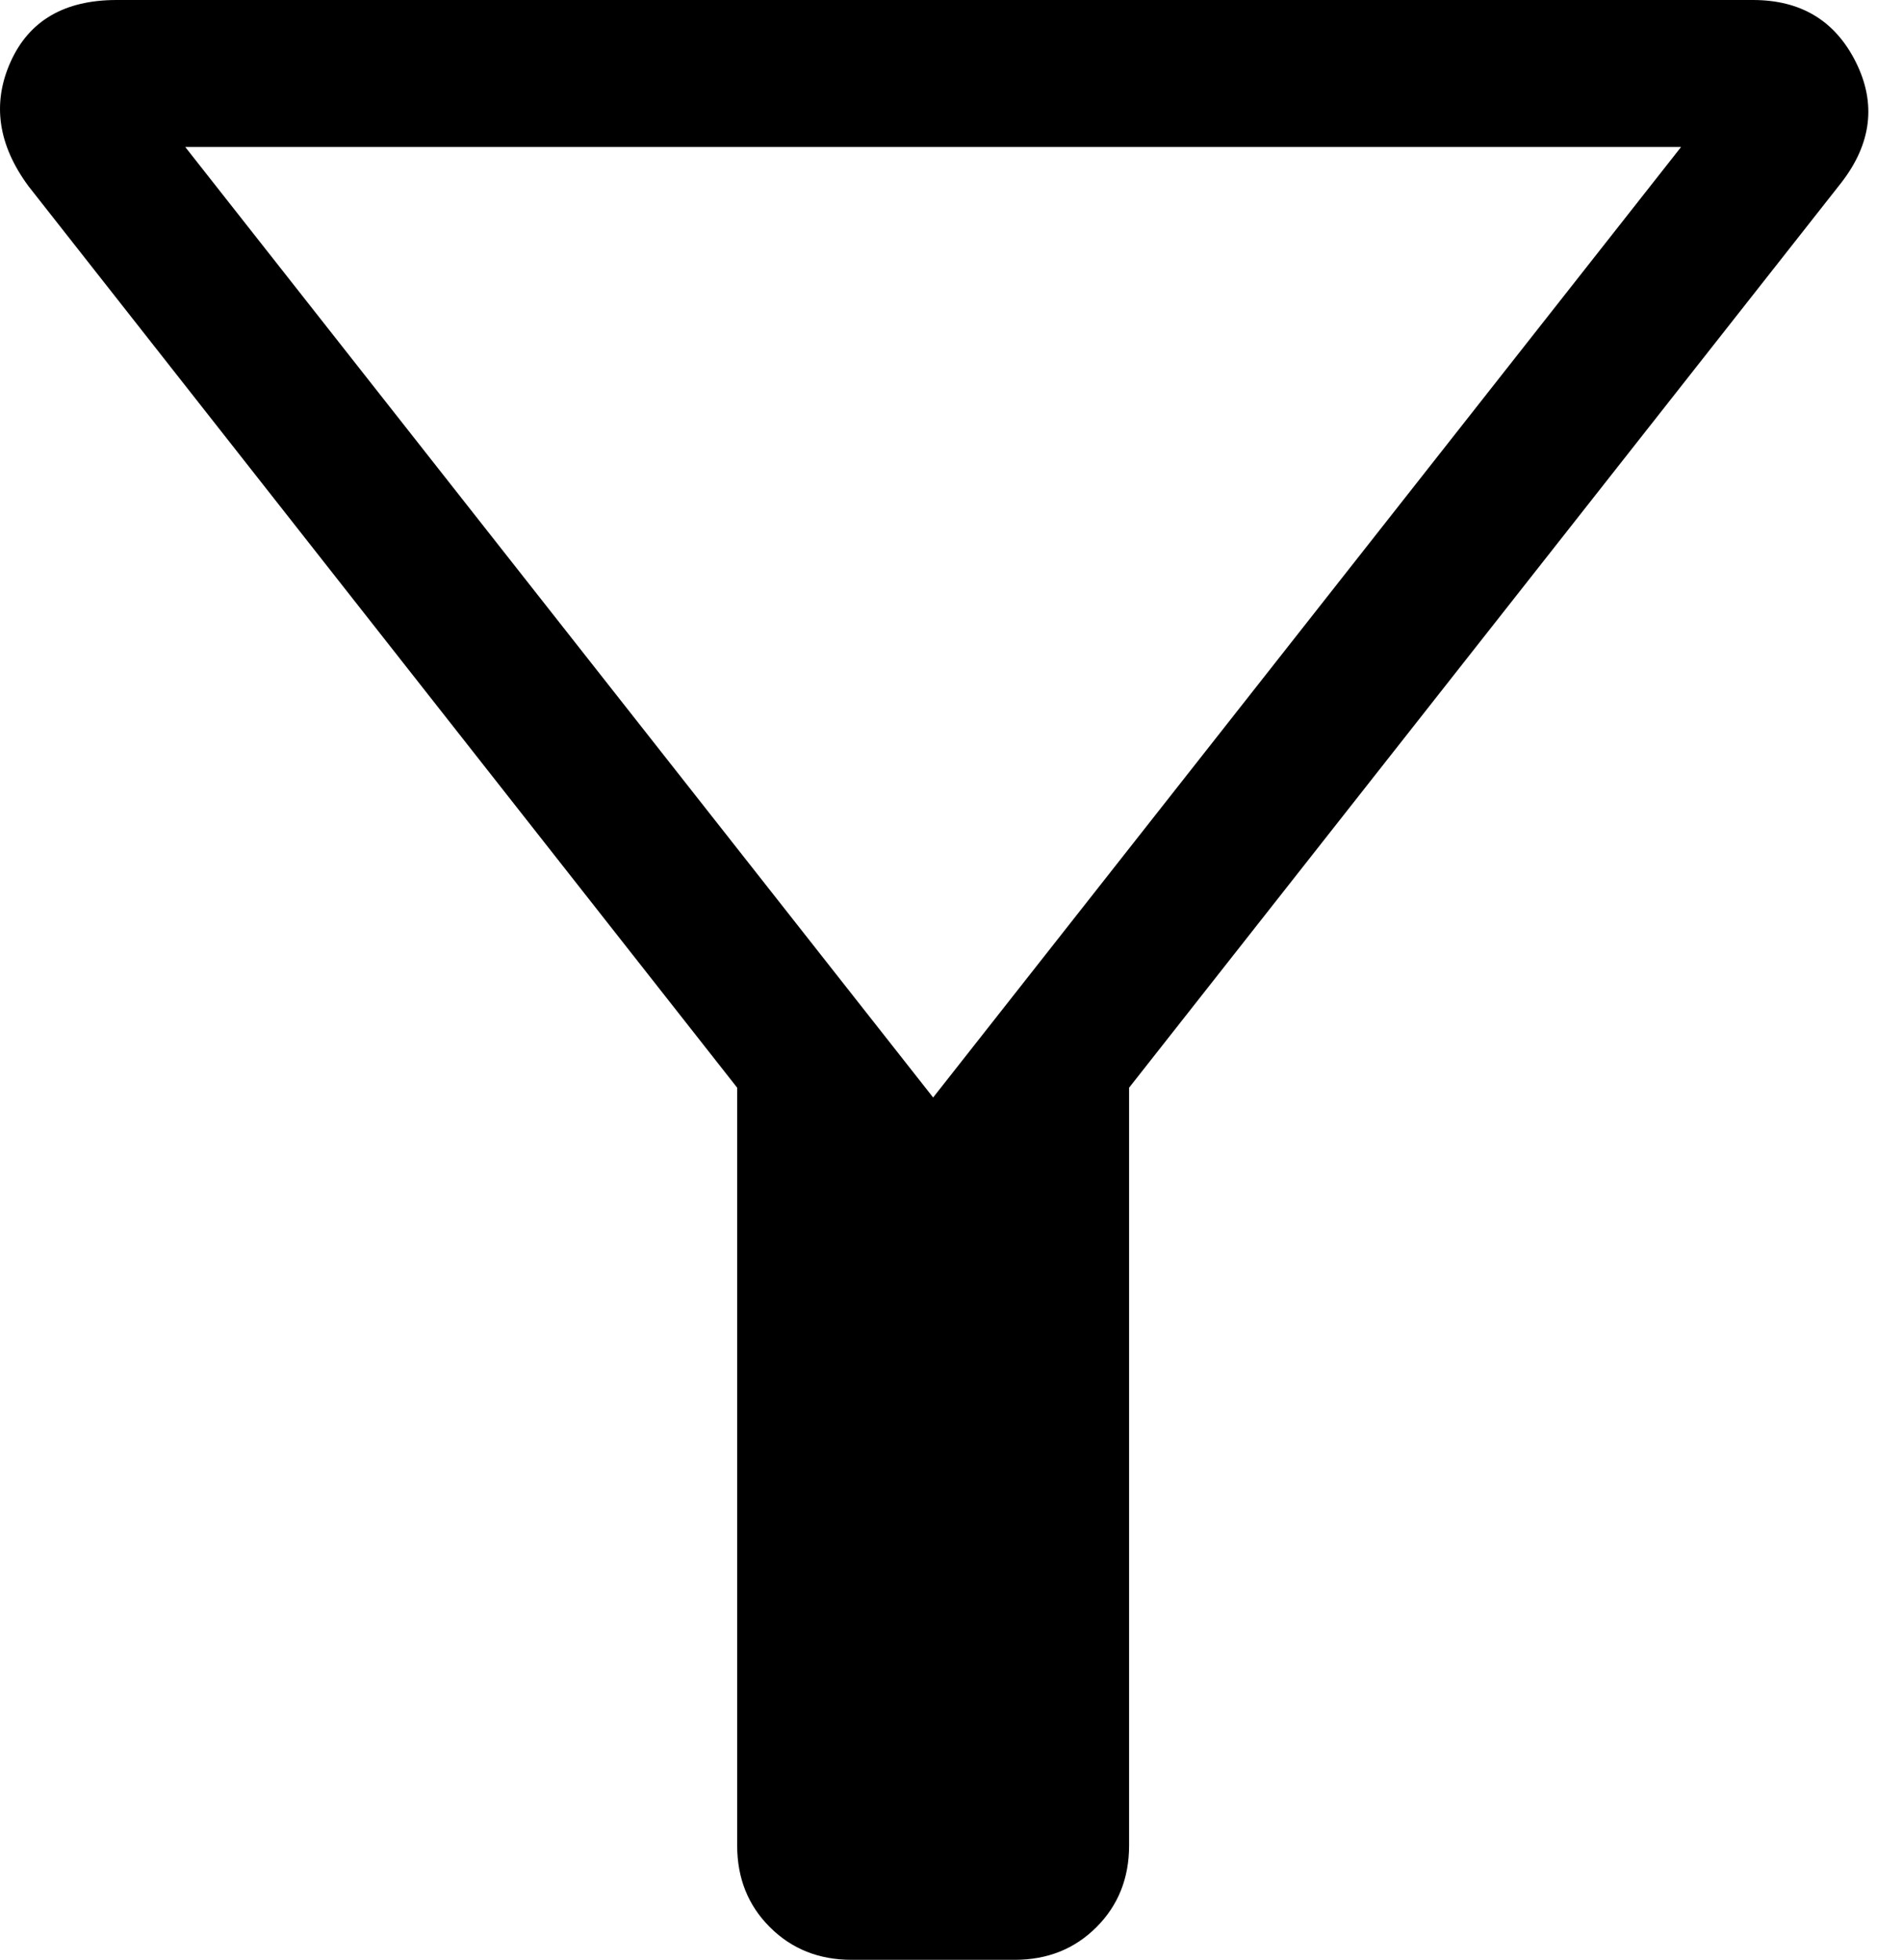 <svg width="33" height="34" viewBox="0 0 33 34" fill="none" xmlns="http://www.w3.org/2000/svg">
<path d="M19.59 18.87V32.017C19.59 32.583 19.401 33.056 19.024 33.433C18.646 33.811 18.174 34 17.607 34H14.774C14.207 34 13.735 33.811 13.357 33.433C12.979 33.056 12.79 32.583 12.79 32.017V18.87L0.494 3.23C-0.035 2.512 -0.139 1.794 0.182 1.077C0.503 0.359 1.117 0 2.024 0H30.414C31.245 0 31.84 0.359 32.199 1.077C32.557 1.794 32.472 2.493 31.944 3.173L19.59 18.87ZM16.19 19.04L29.167 2.55H3.214L16.19 19.04Z" fill="black"/>
</svg>

